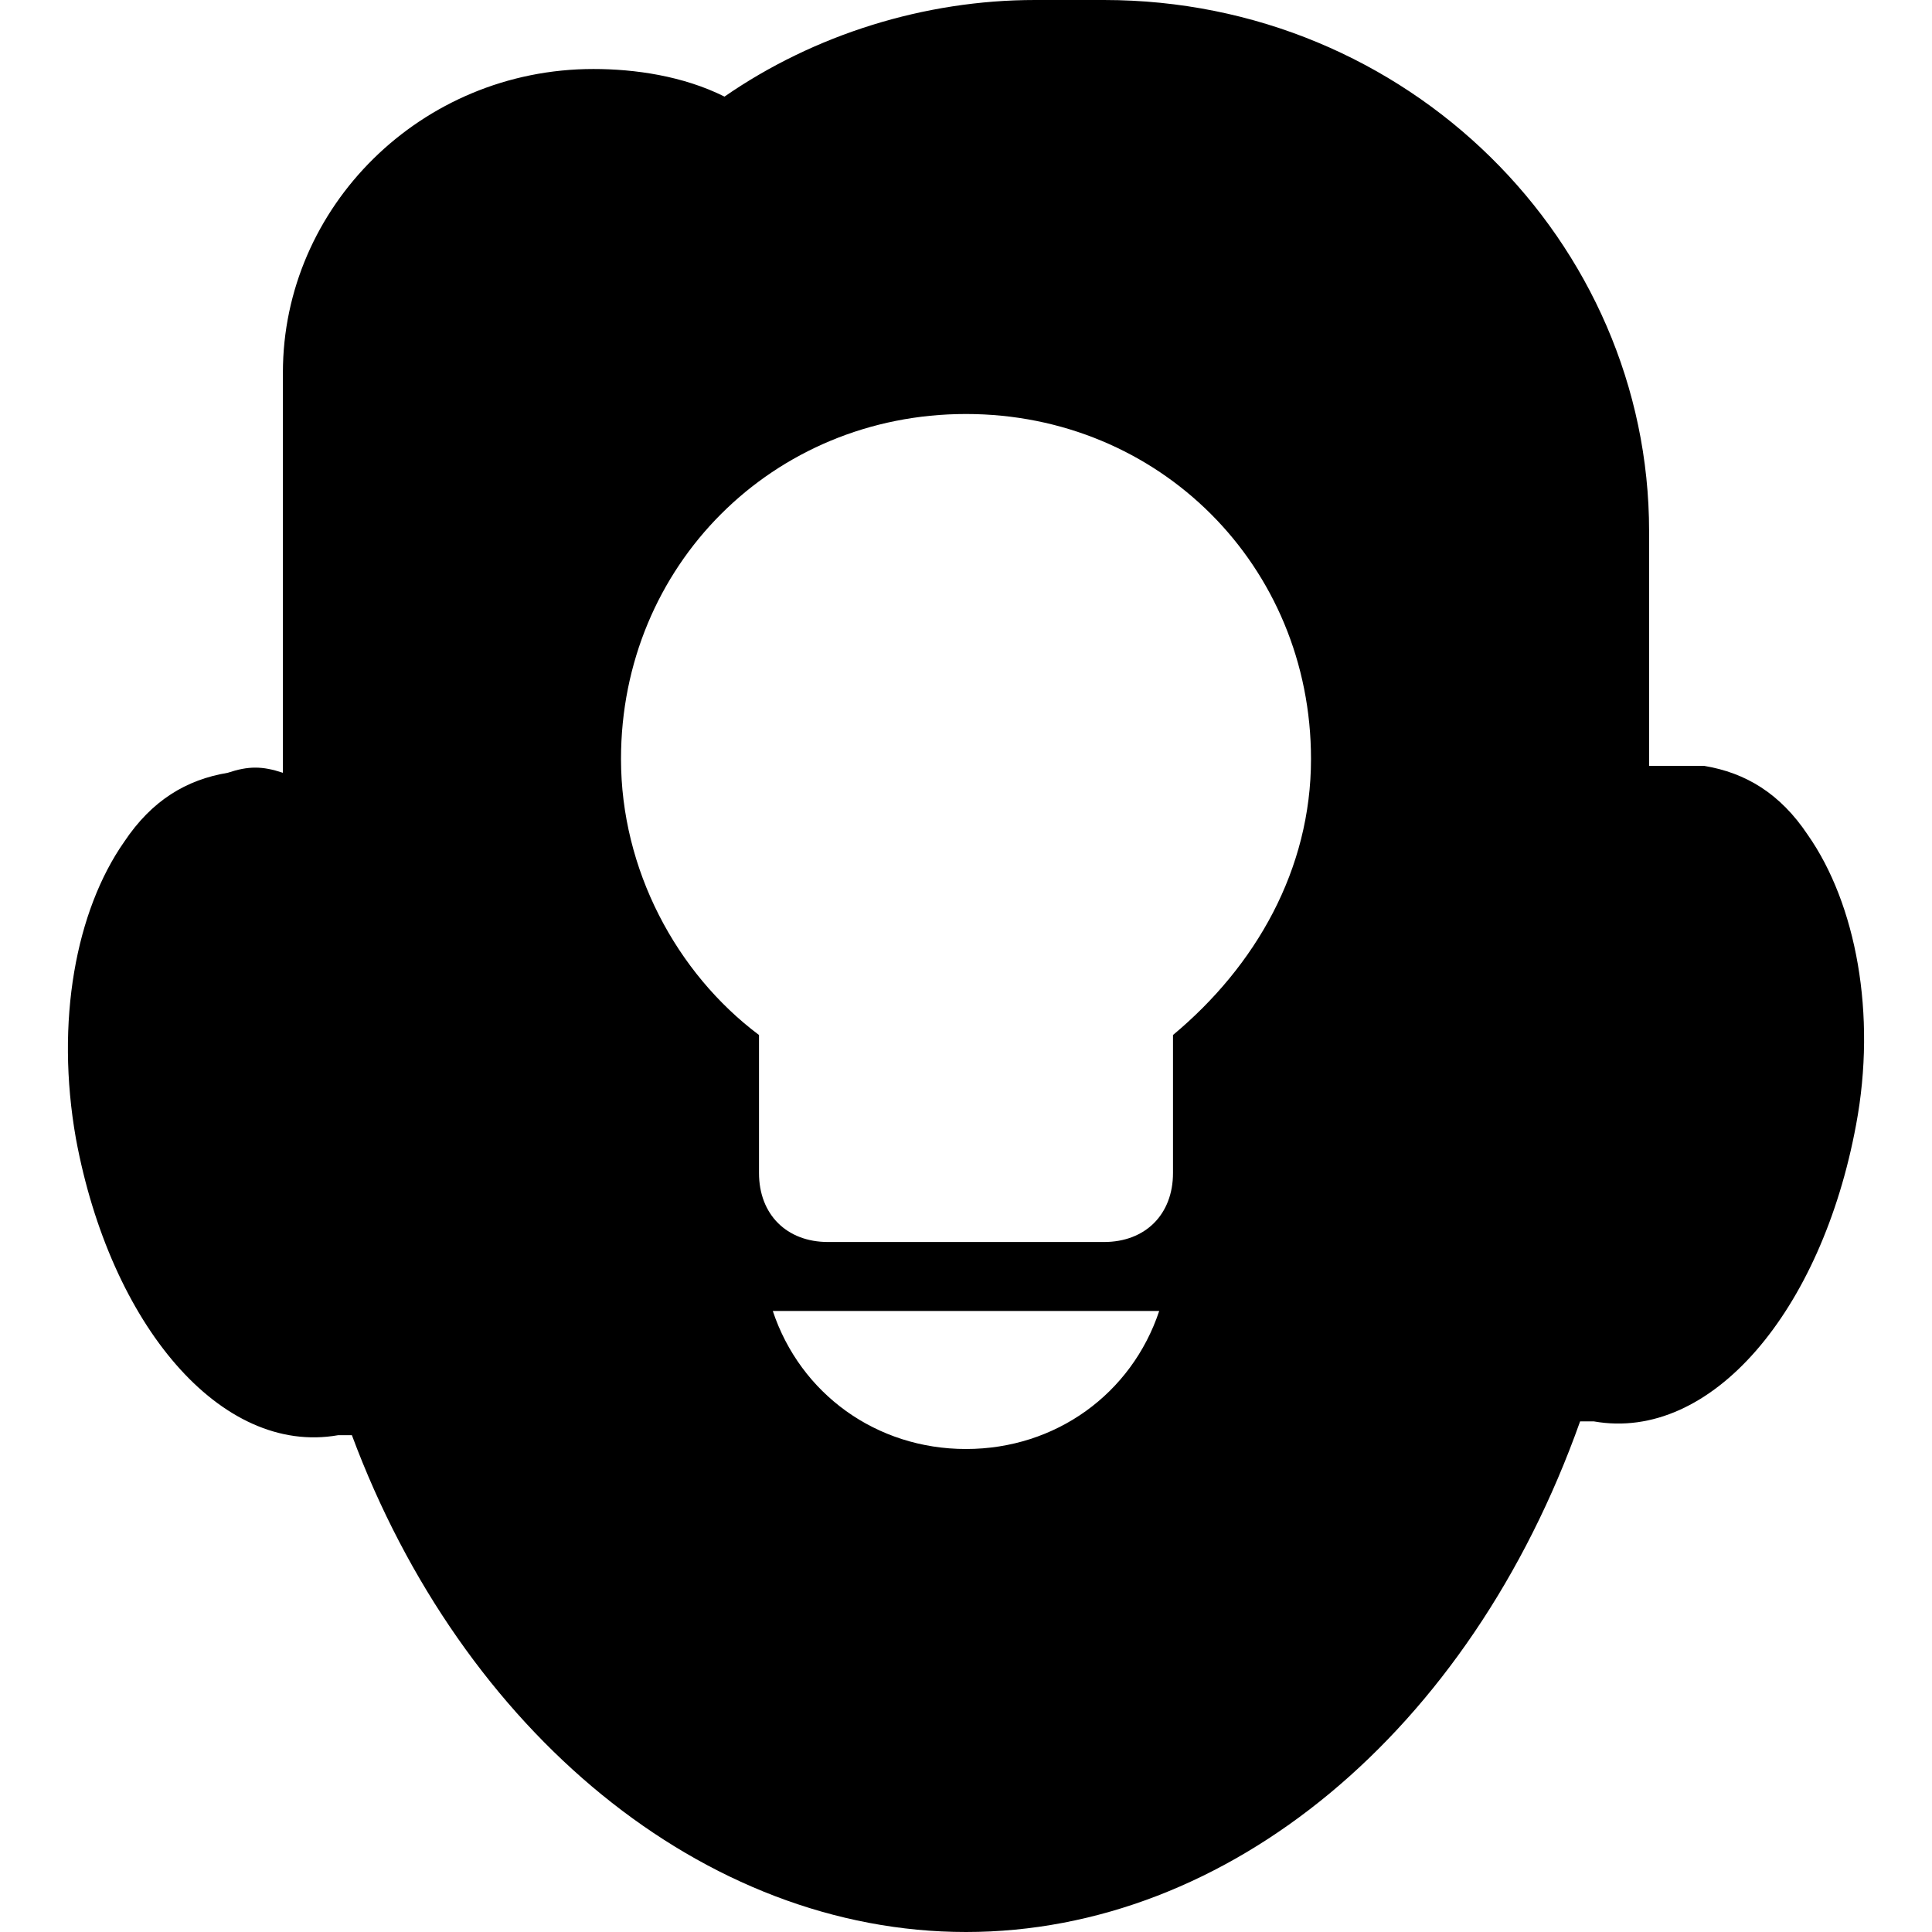 <?xml version="1.0" encoding="UTF-8"?>
<svg width="48px" height="48px" viewBox="0 0 652 700" version="1.1" xmlns="http://www.w3.org/2000/svg" xmlns:xlink="http://www.w3.org/1999/xlink">
    <title>idea</title>
    <g id="Page-1" stroke="none" stroke-width="1" fill="none" fill-rule="evenodd">
        <g id="idea" transform="translate(0.604, 0)" fill="currentColor" fill-rule="nonzero">
            <path d="M630.396,302.5 C620.396,287.5 607.896,280 592.896,277.5 C585.396,277.5 580.396,277.5 572.896,277.5 L572.896,192.5 C572.896,87.5 485.396,0 375.396,0 L350.396,0 C310.396,0 270.396,12.5 237.896,35 C222.896,27.5 205.396,25 190.396,25 C127.896,25 77.896,75 77.896,135 L77.896,280 C70.396,277.5 65.396,277.5 57.896,280 C42.896,282.5 30.396,290 20.396,305 C2.896,330 -4.604,370 2.896,412.5 C15.396,480 55.396,527.5 97.896,520 C100.396,520 100.396,520 102.896,520 C142.896,627.5 230.396,700 325.396,700 C420.396,700 507.896,627.5 547.896,515 C550.396,515 550.396,515 552.896,515 C595.396,522.5 635.396,475 647.896,407.5 C655.396,367.5 647.896,327.5 630.396,302.5 Z M325.396,525 C292.896,525 265.396,505 255.396,475 L395.396,475 C385.396,505 357.896,525 325.396,525 Z M400.396,375 L400.396,425 C400.396,440 390.396,450 375.396,450 L275.396,450 C260.396,450 250.396,440 250.396,425 L250.396,375 C220.396,352.5 200.396,315 200.396,275 C200.396,205 255.396,150 325.396,150 C395.396,150 450.396,205 450.396,275 C450.396,315 430.396,350 400.396,375 Z" id="Shape"></path>
        </g>
    </g>
</svg>
